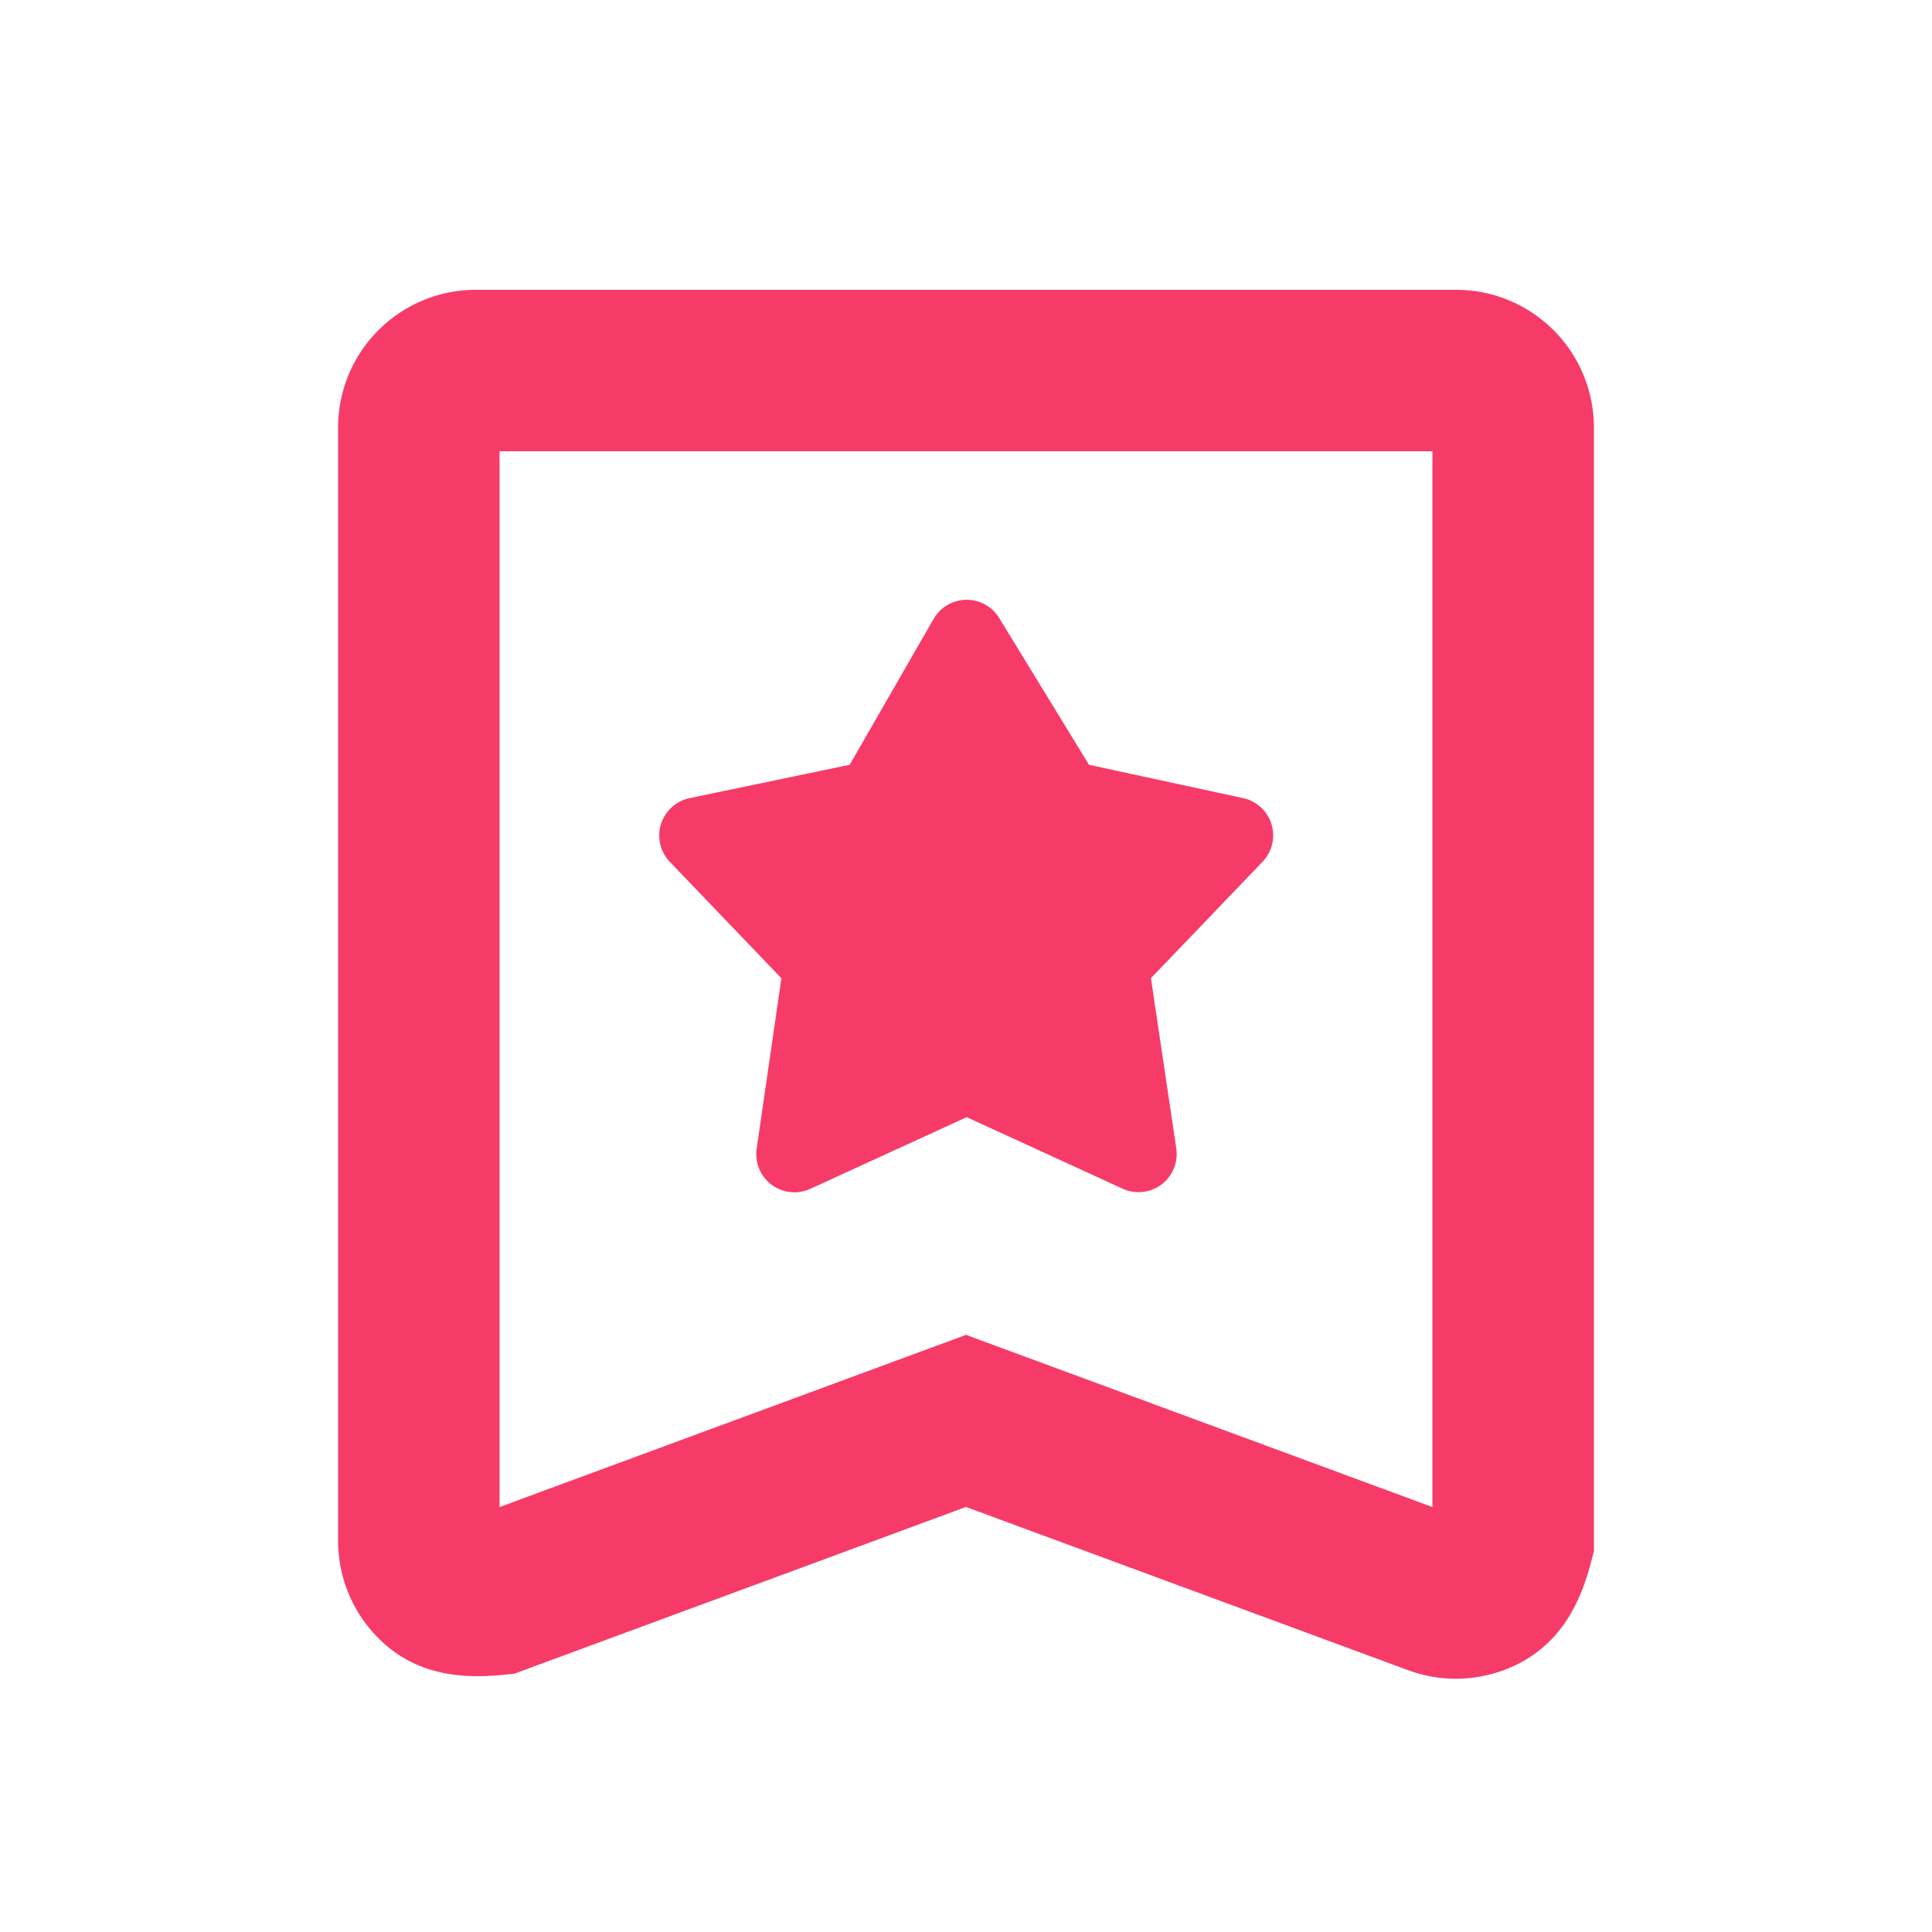 <svg xmlns="http://www.w3.org/2000/svg" viewBox="0 0 1024 1024"><path fill="none" stroke="#F73B68" stroke-width="85.577" d="M771.657 196.389A30.245 30.245 0 0 1 802.011 226.743V816.64C797.257 834.999 791.406 840.96 784.347 844.178A30.245 30.245 0 0 1 761.161 845.093L512 753.115 262.839 845.093C243.968 846.994 236.36 843.593 230.875 838.07A30.245 30.245 0 0 1 221.99 816.64V226.743A30.245 30.245 0 0 1 252.343 196.389Z"></path><path fill="#F73B68" stroke="#F73B68" stroke-width="21.943" d="M516.206 581.815 599.626 620.069A9.253 9.253 0 0 0 612.607 610.377L599.04 519.241A9.253 9.253 0 0 1 601.49 511.488L661.321 449.098A9.253 9.253 0 0 0 656.567 433.737L574.17 415.926A9.253 9.253 0 0 1 568.211 411.72L520.228 333.275A9.253 9.253 0 0 0 504.32 333.531L459.483 411.501A9.253 9.253 0 0 1 453.34 415.928L367.762 433.774A9.253 9.253 0 0 0 362.935 449.207L422.656 511.488A9.253 9.253 0 0 1 425.143 519.205L411.904 610.414A9.253 9.253 0 0 0 424.887 620.142L508.526 581.815A9.253 9.253 0 0 1 516.206 581.815Z"></path></svg>